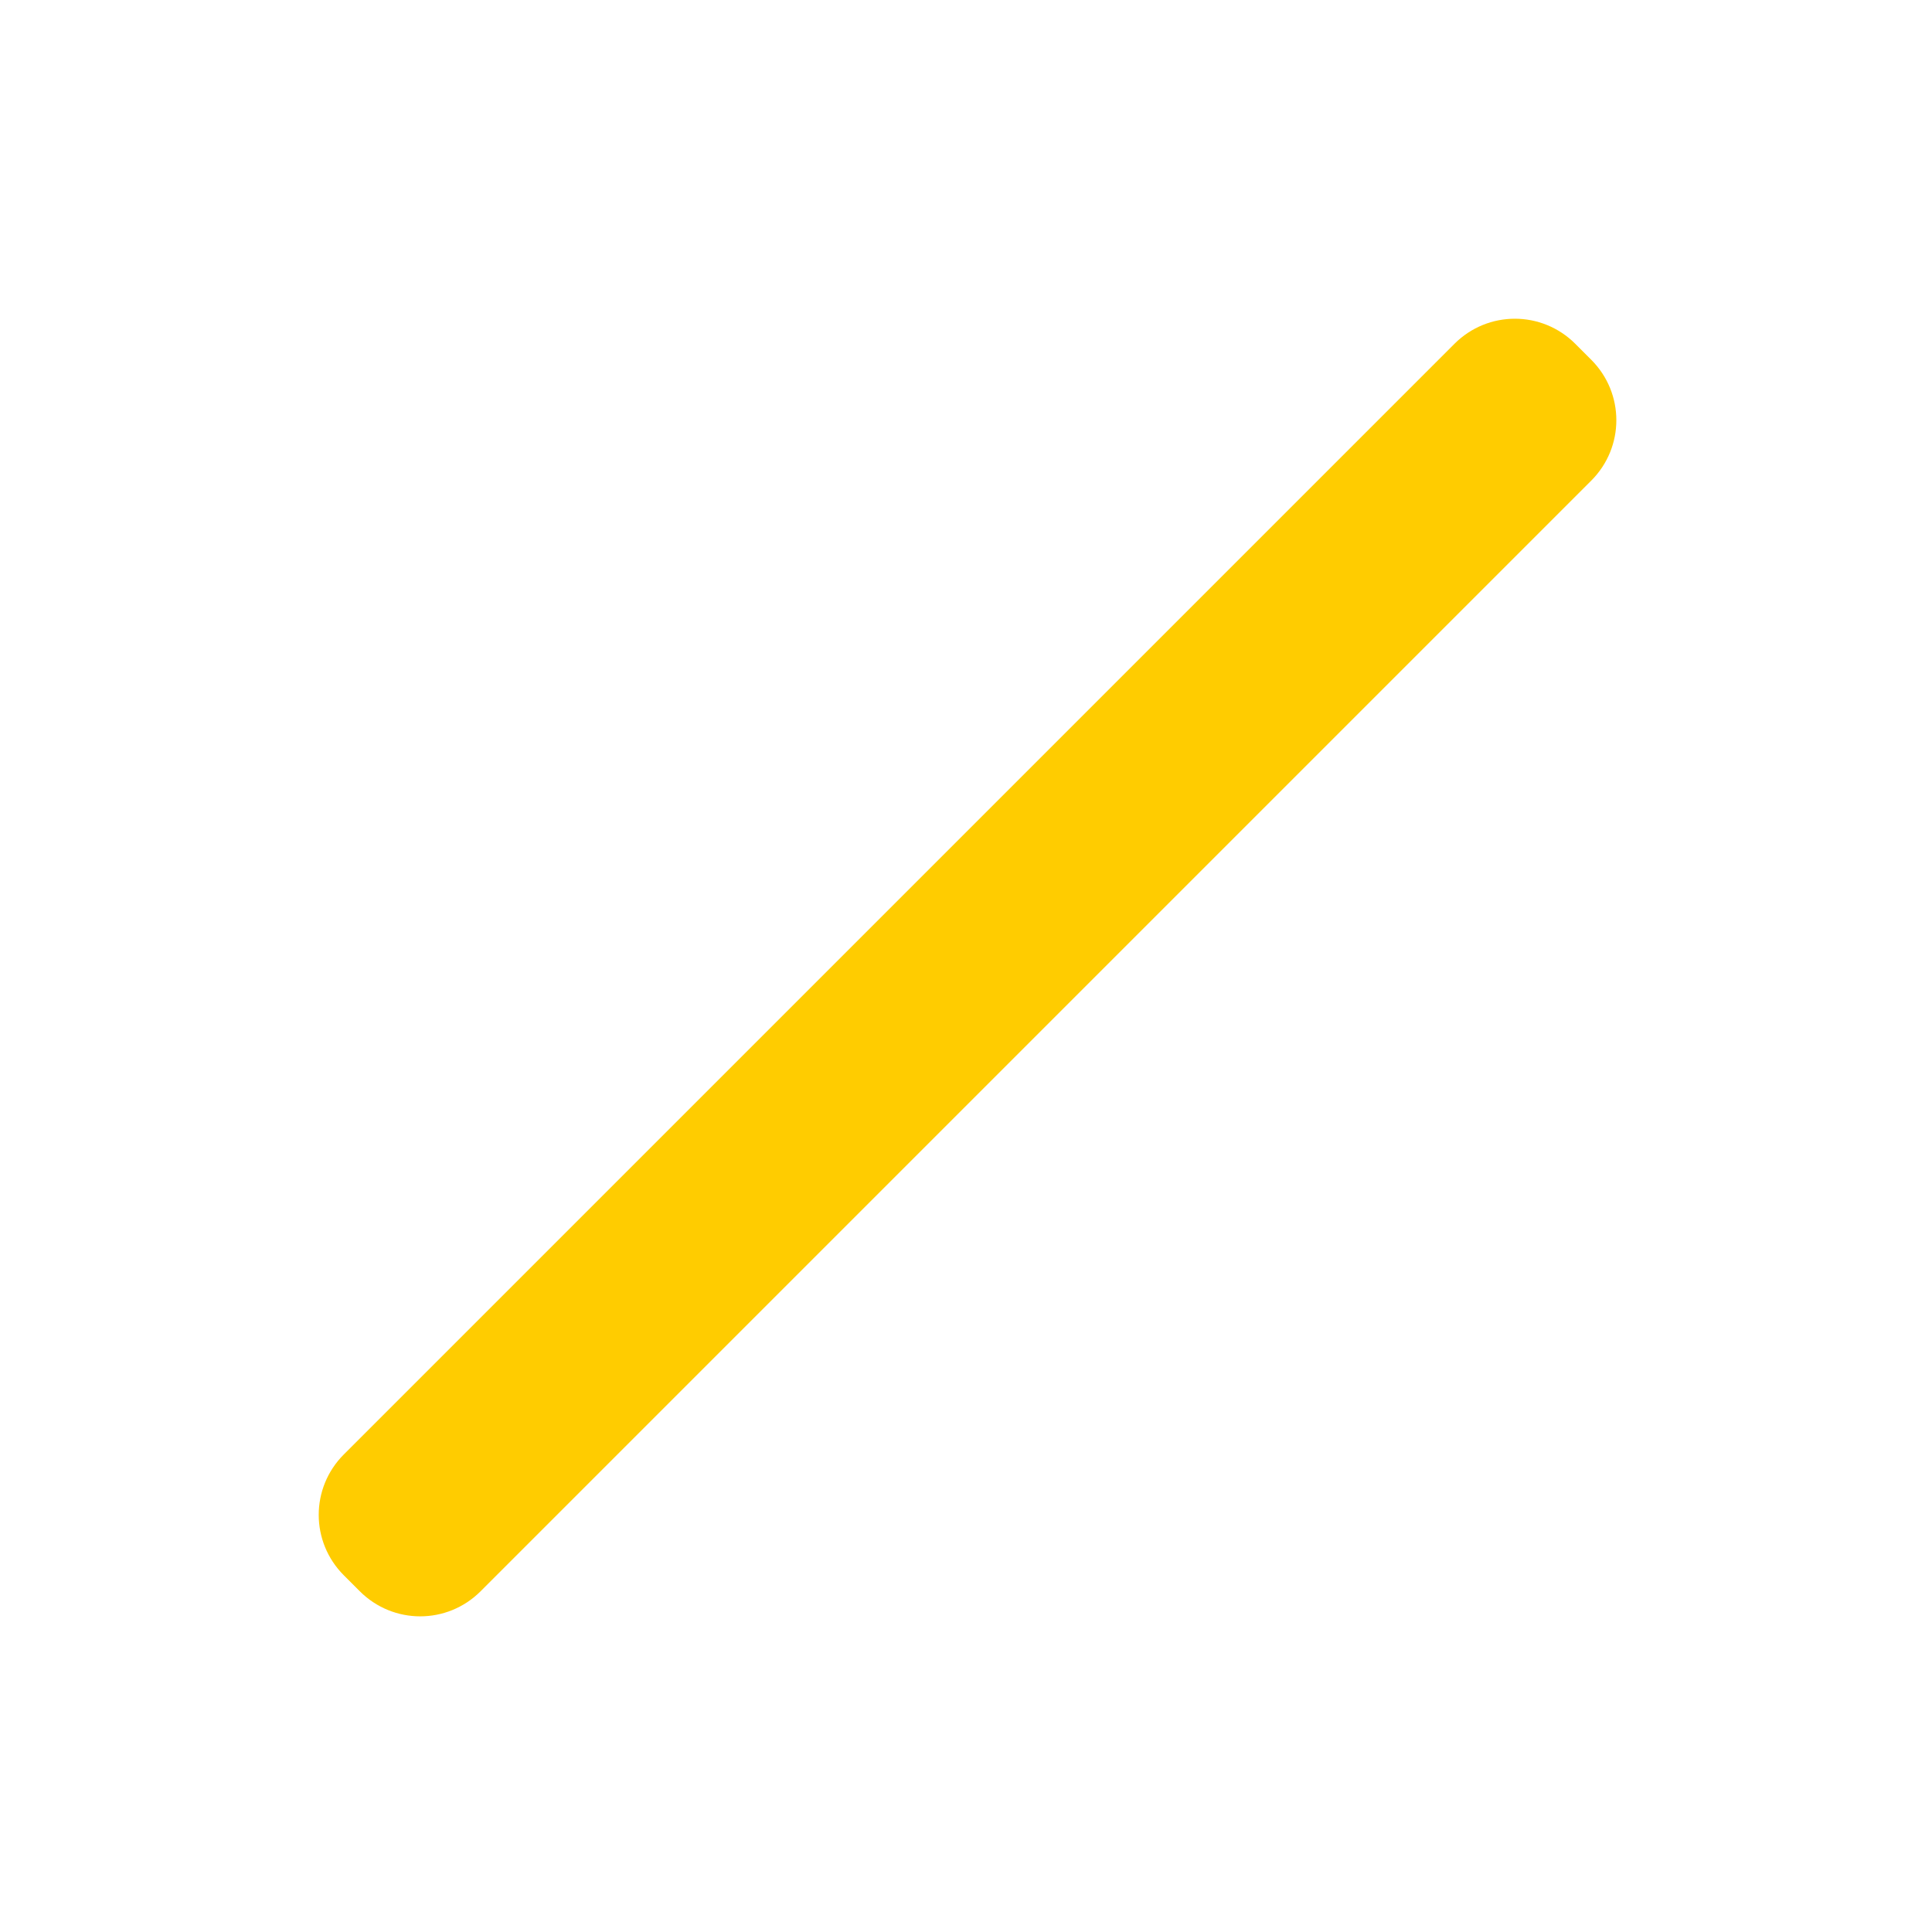 <?xml version="1.0" encoding="UTF-8" standalone="no"?>
<svg
   xmlns:osb="http://www.openswatchbook.org/uri/2009/osb"
   xmlns:dc="http://purl.org/dc/elements/1.1/"
   xmlns:cc="http://creativecommons.org/ns#"
   xmlns:rdf="http://www.w3.org/1999/02/22-rdf-syntax-ns#"
   xmlns:svg="http://www.w3.org/2000/svg"
   xmlns="http://www.w3.org/2000/svg"
   xmlns:sodipodi="http://sodipodi.sourceforge.net/DTD/sodipodi-0.dtd"
   xmlns:inkscape="http://www.inkscape.org/namespaces/inkscape"
   width="100"
   height="100"
   viewBox="0 0 26.458 26.458"
   version="1.1"
   id="svg8"
   inkscape:version="1.0 (4035a4fb49, 2020-05-01)"
   sodipodi:docname="line.svg">
  <defs
     id="defs2">
    <linearGradient
       id="linearGradient837"
       osb:paint="solid">
      <stop
         style="stop-color:#e9a862;stop-opacity:1;"
         offset="0"
         id="stop835" />
    </linearGradient>
  </defs>
  <sodipodi:namedview
     id="base"
     pagecolor="#ffffff"
     bordercolor="#666666"
     borderopacity="1.0"
     inkscape:pageopacity="0.0"
     inkscape:pageshadow="2"
     inkscape:zoom="5.6"
     inkscape:cx="48.95412"
     inkscape:cy="61.084763"
     inkscape:document-units="mm"
     inkscape:current-layer="layer1"
     inkscape:document-rotation="0"
     showgrid="false"
     units="px"
     inkscape:window-width="1692"
     inkscape:window-height="1166"
     inkscape:window-x="97"
     inkscape:window-y="-11"
     inkscape:window-maximized="1" />
  <g
     inkscape:label="Ebene 1"
     inkscape:groupmode="layer"
     id="layer1">
    <path
       transform="scale(0.265)"
       d="M 78.285 16.471 C 77.155 16.471 76.026 16.904 75.16 17.77 L 17.77 75.16 C 16.038 76.891 16.038 79.679 17.77 81.41 L 18.59 82.23 C 20.321 83.962 23.109 83.962 24.84 82.23 L 82.23 24.84 C 83.962 23.109 83.962 20.321 82.23 18.59 L 81.41 17.77 C 80.545 16.904 79.415 16.471 78.285 16.471 z "
       style="opacity:0.999;fill:#ffcc00;stroke:none;stroke-width:6.416"
       id="rect833" />
  </g>
</svg>

